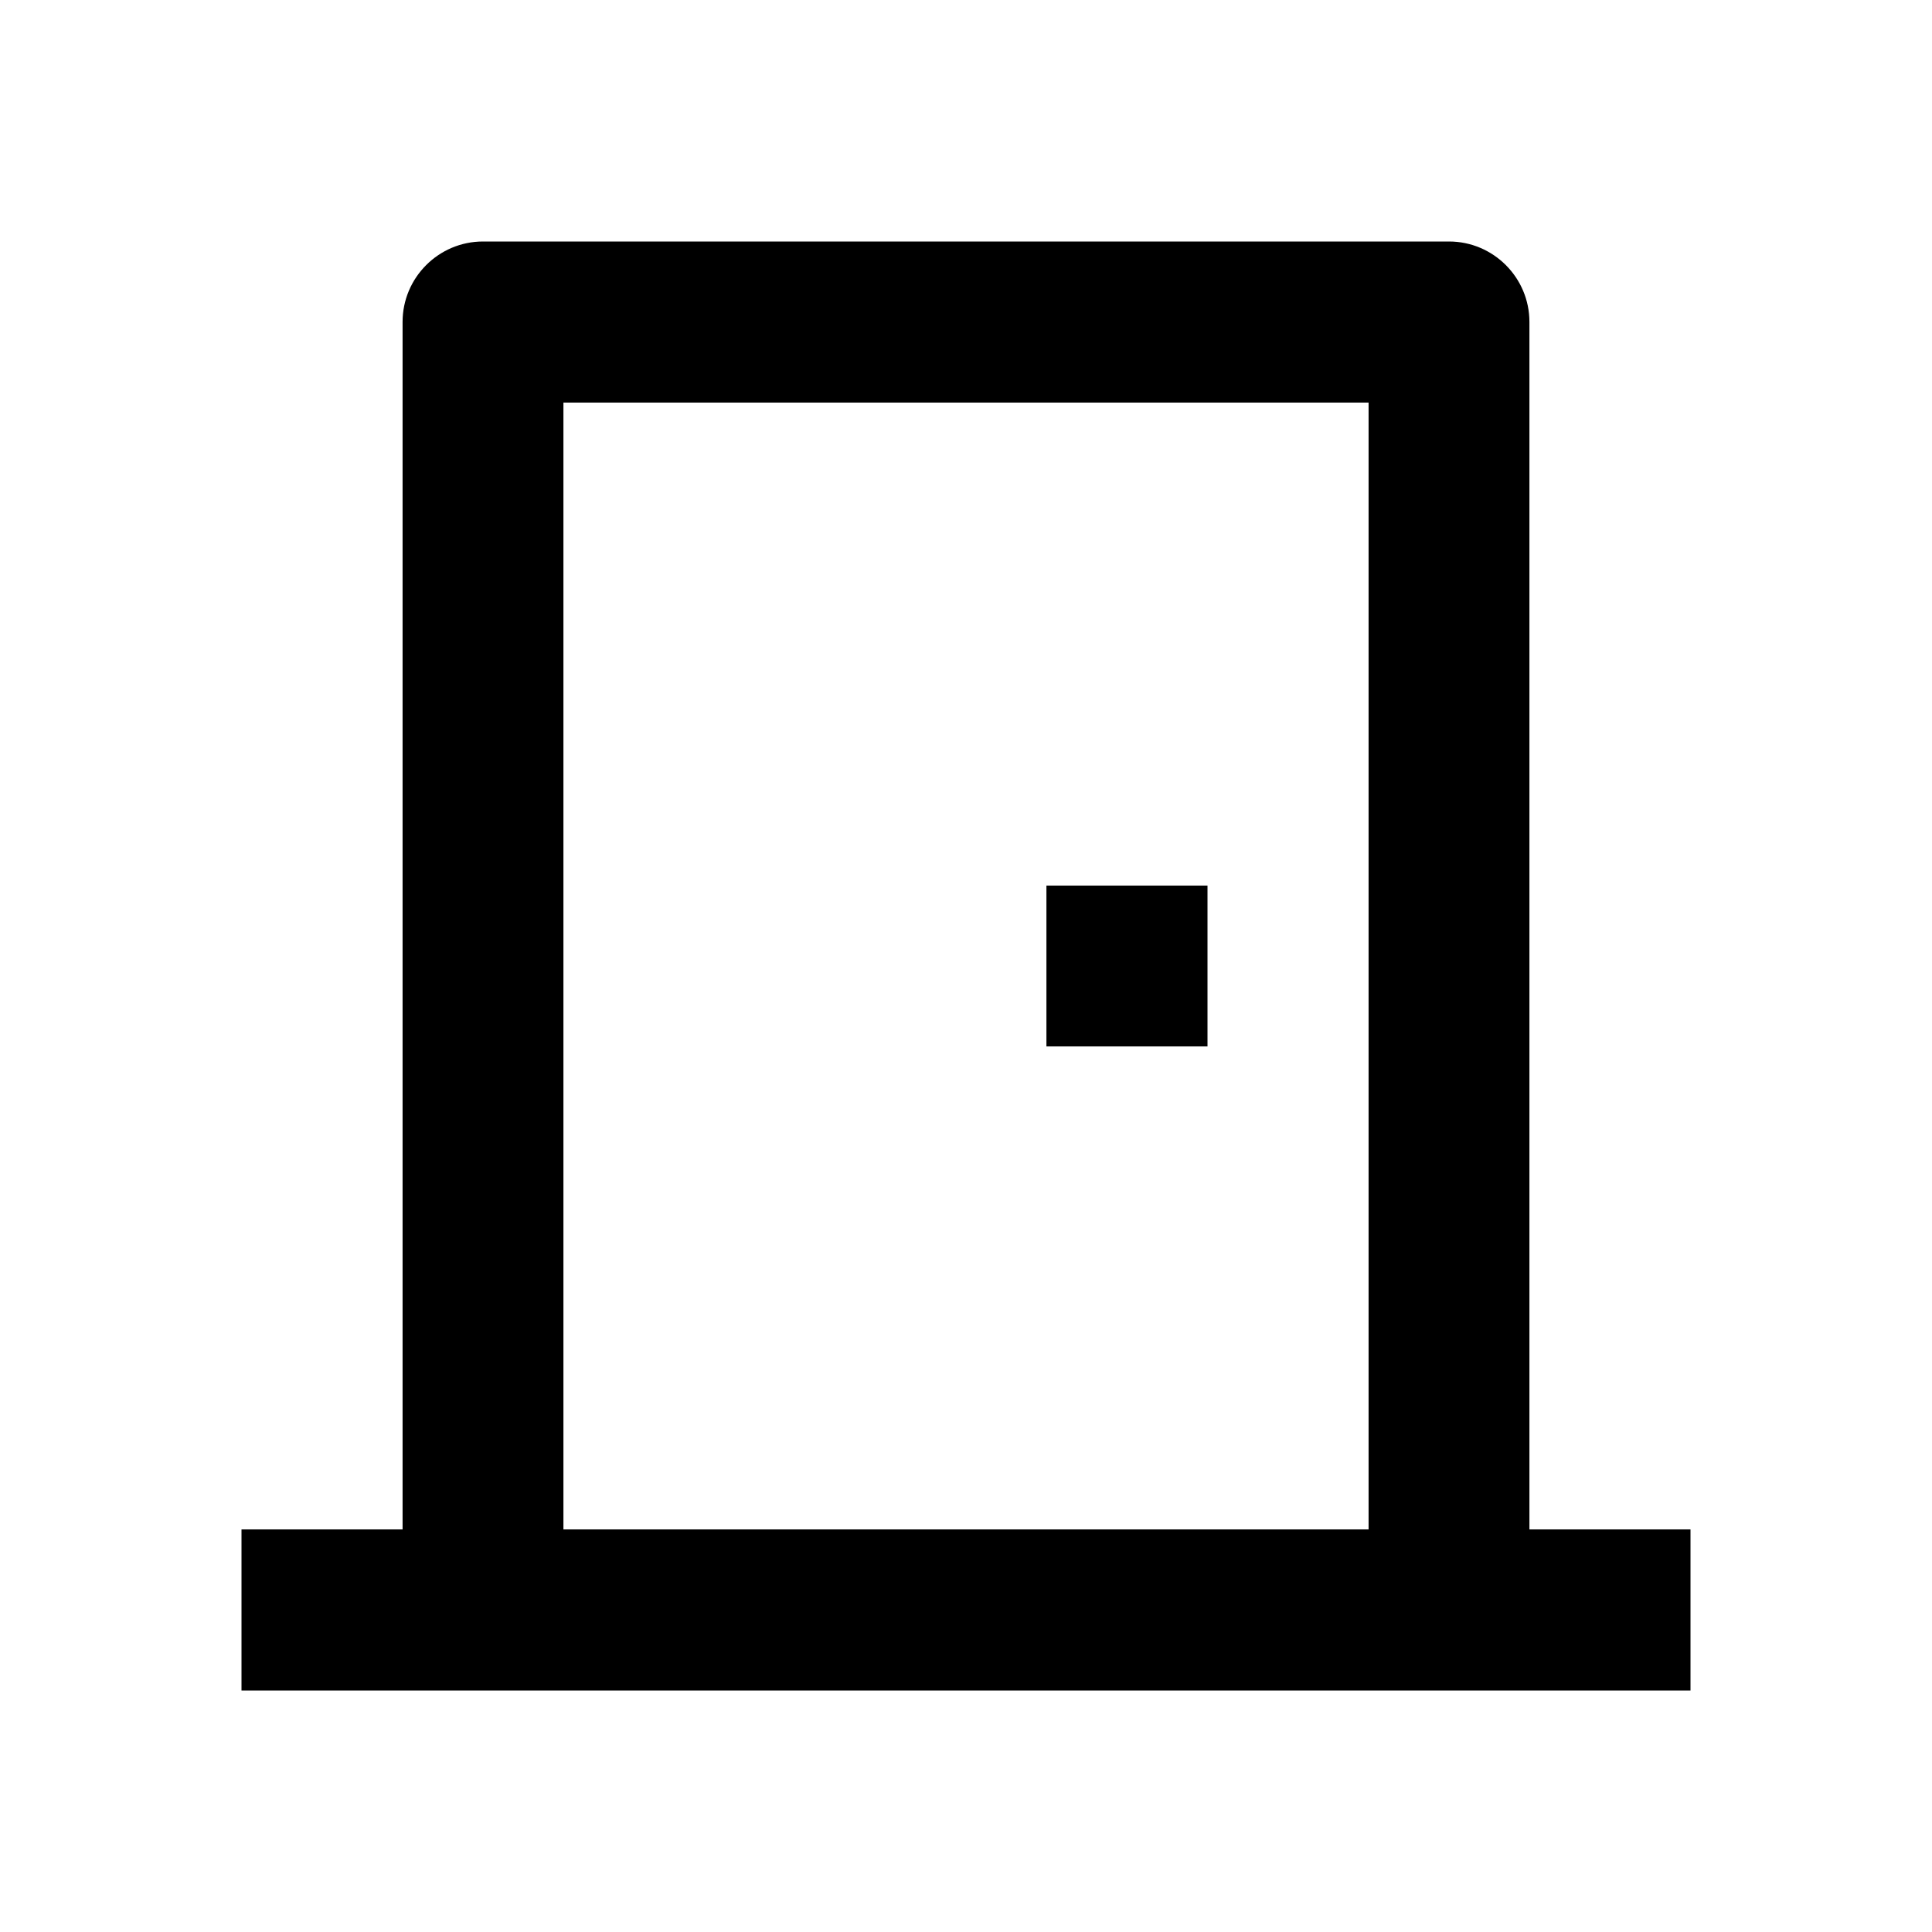 <?xml version="1.0" encoding="UTF-8"?>
<svg xmlns="http://www.w3.org/2000/svg" xmlns:xlink="http://www.w3.org/1999/xlink" width="32" height="32" viewBox="0 0 32 32" version="1.1">
<g id="surface1">
<path style=" stroke:none;fill-rule:nonzero;fill:rgb(0%,0%,0%);fill-opacity:1;" d="M 4 28 L 4 25.332 L 6.668 25.332 L 6.668 5.332 C 6.668 4.598 7.266 4 8 4 L 24 4 C 24.734 4 25.332 4.598 25.332 5.332 L 25.332 25.332 L 28 25.332 L 28 28 Z M 22.668 6.668 L 9.332 6.668 L 9.332 25.332 L 22.668 25.332 Z M 20 14.668 L 20 17.332 L 17.332 17.332 L 17.332 14.668 Z M 20 14.668 "/>
</g>
</svg>
